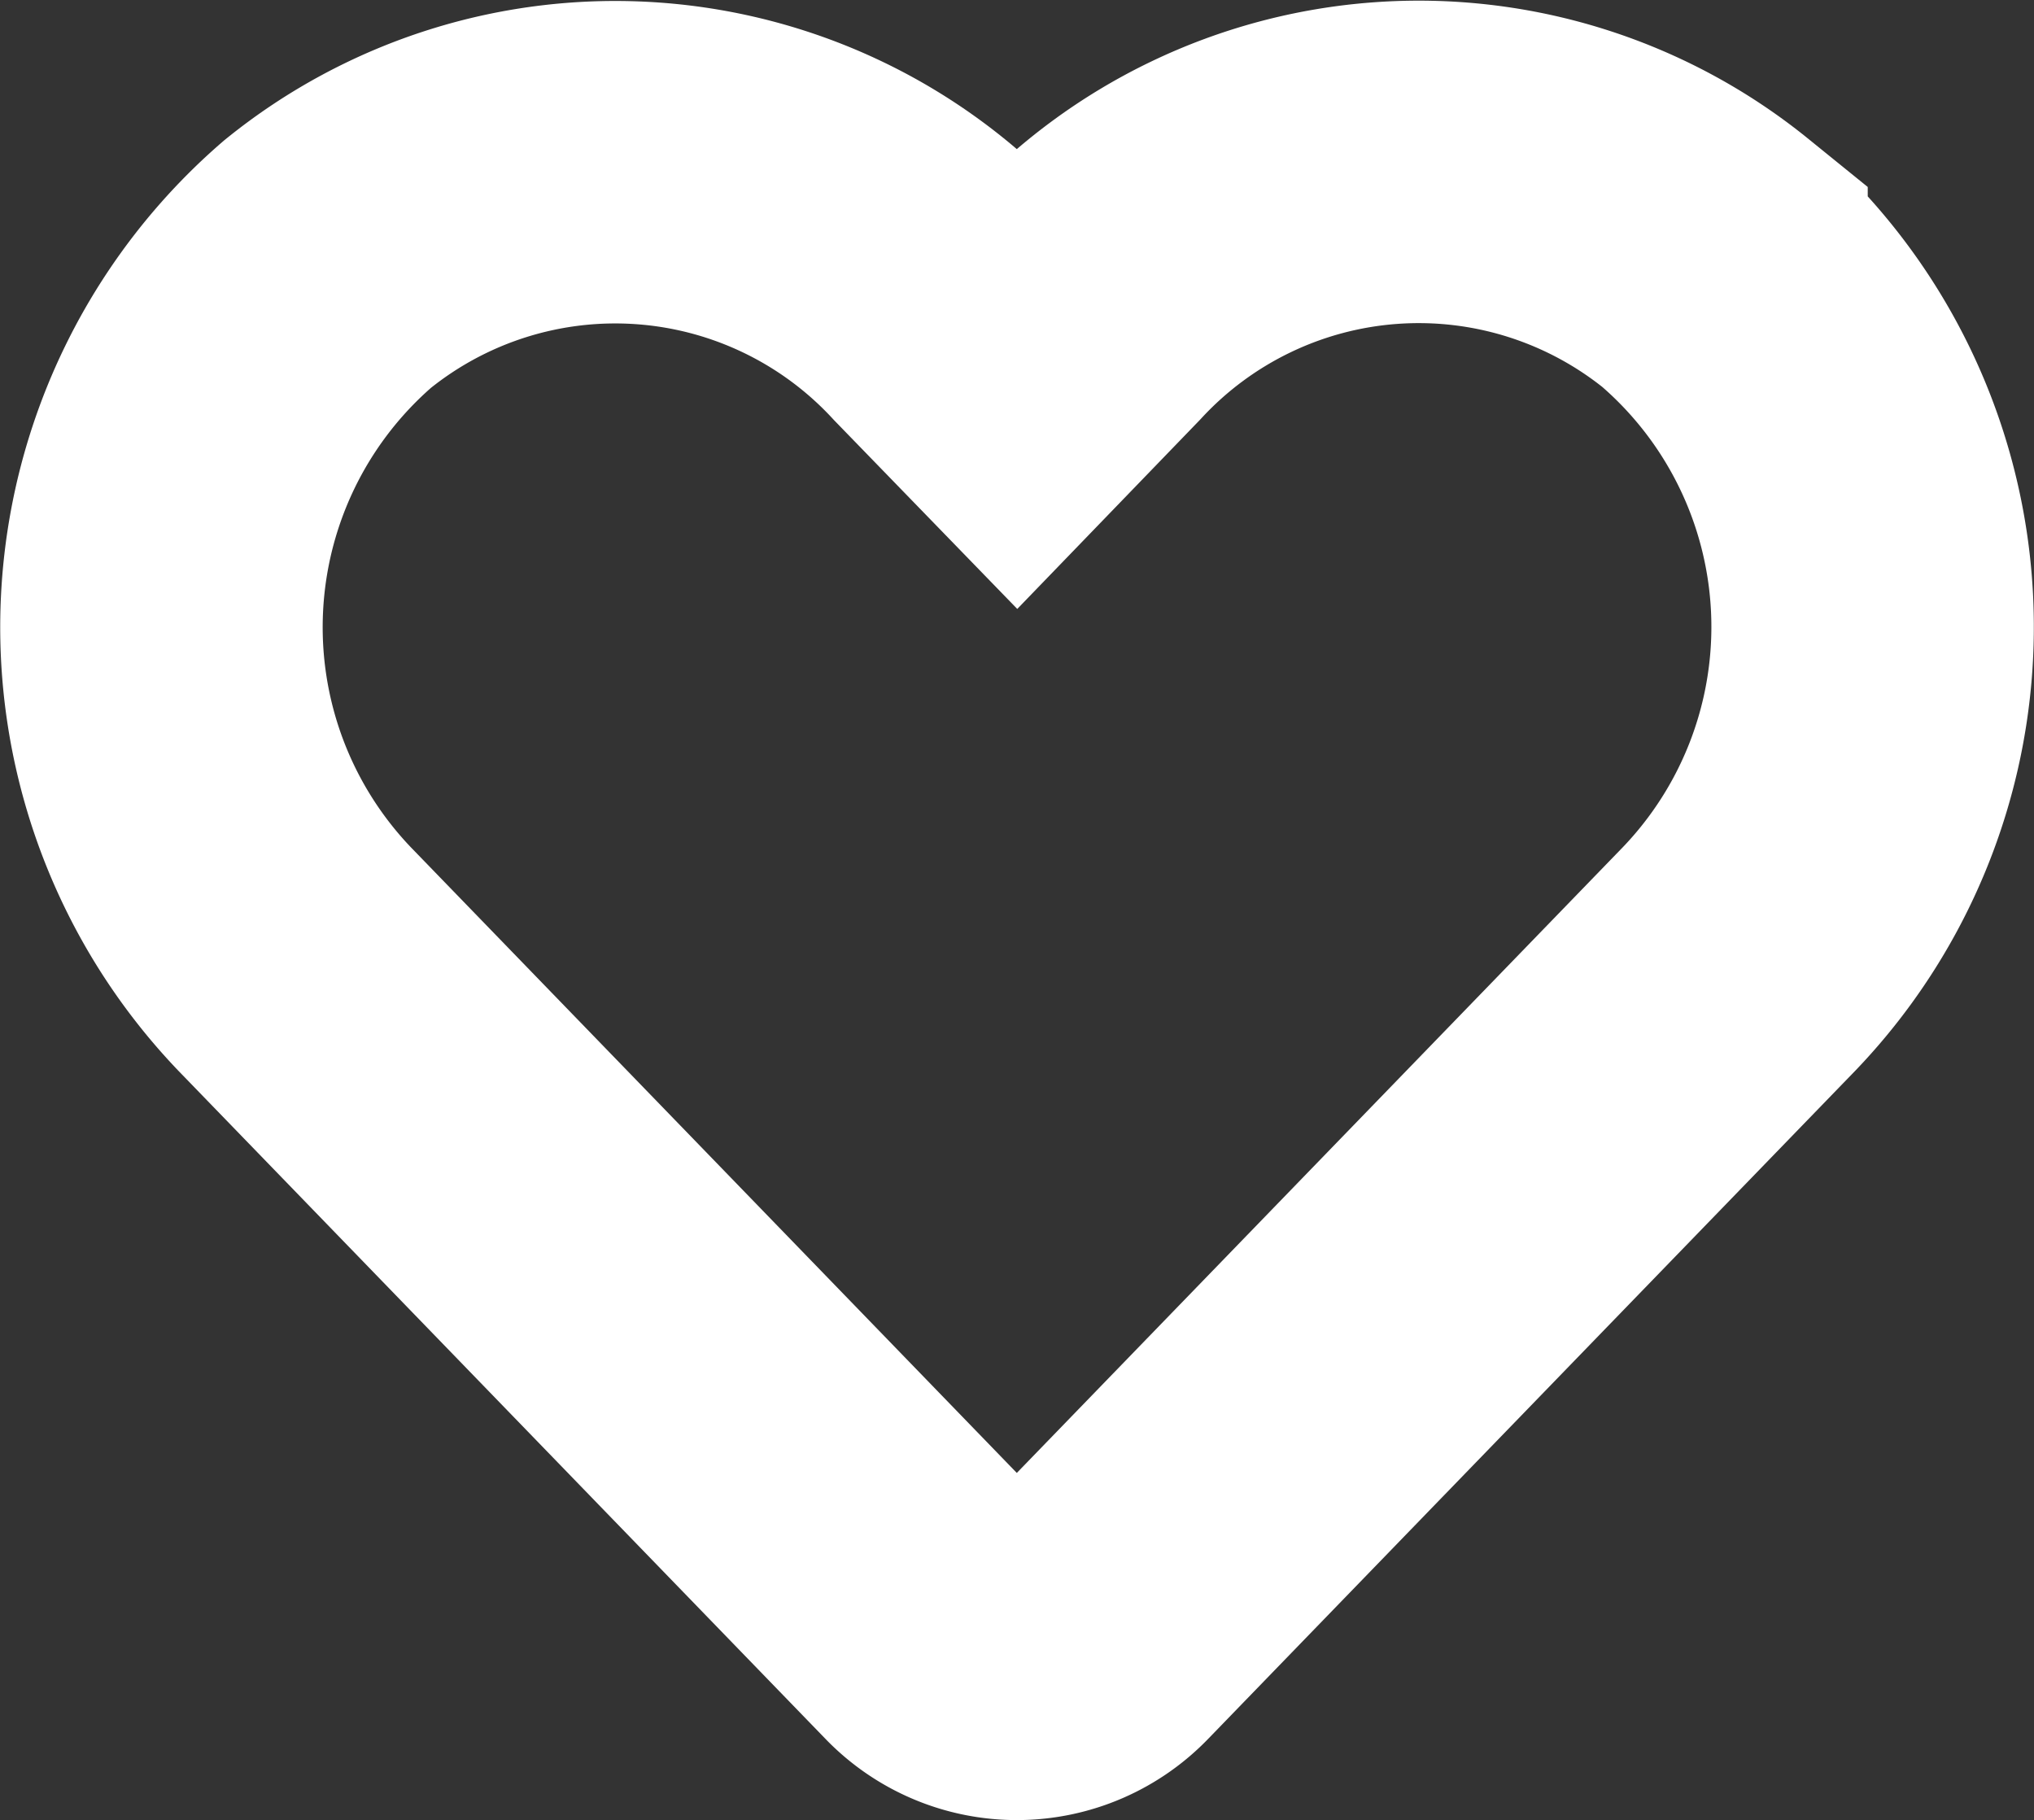 <svg xmlns="http://www.w3.org/2000/svg" width="31.538" height="28.222" viewBox="0 0 31.538 28.222">
  <rect x="0" y="0" width="31.538" height="28.222" fill="#333333" stroke="none"/>
  <path id="Icon_awesome-heart" data-name="Icon awesome-heart" d="M23.958,3.835a7.087,7.087,0,0,0-9.67.7L13.267,5.592,12.246,4.54a7.087,7.087,0,0,0-9.67-.7A7.442,7.442,0,0,0,2.062,14.61L12.09,24.964a1.625,1.625,0,0,0,2.348,0L24.466,14.61a7.437,7.437,0,0,0-.508-10.774Z" transform="translate(2.502 0.256)" fill="none" stroke="#fff" stroke-width="5"/>
</svg>
